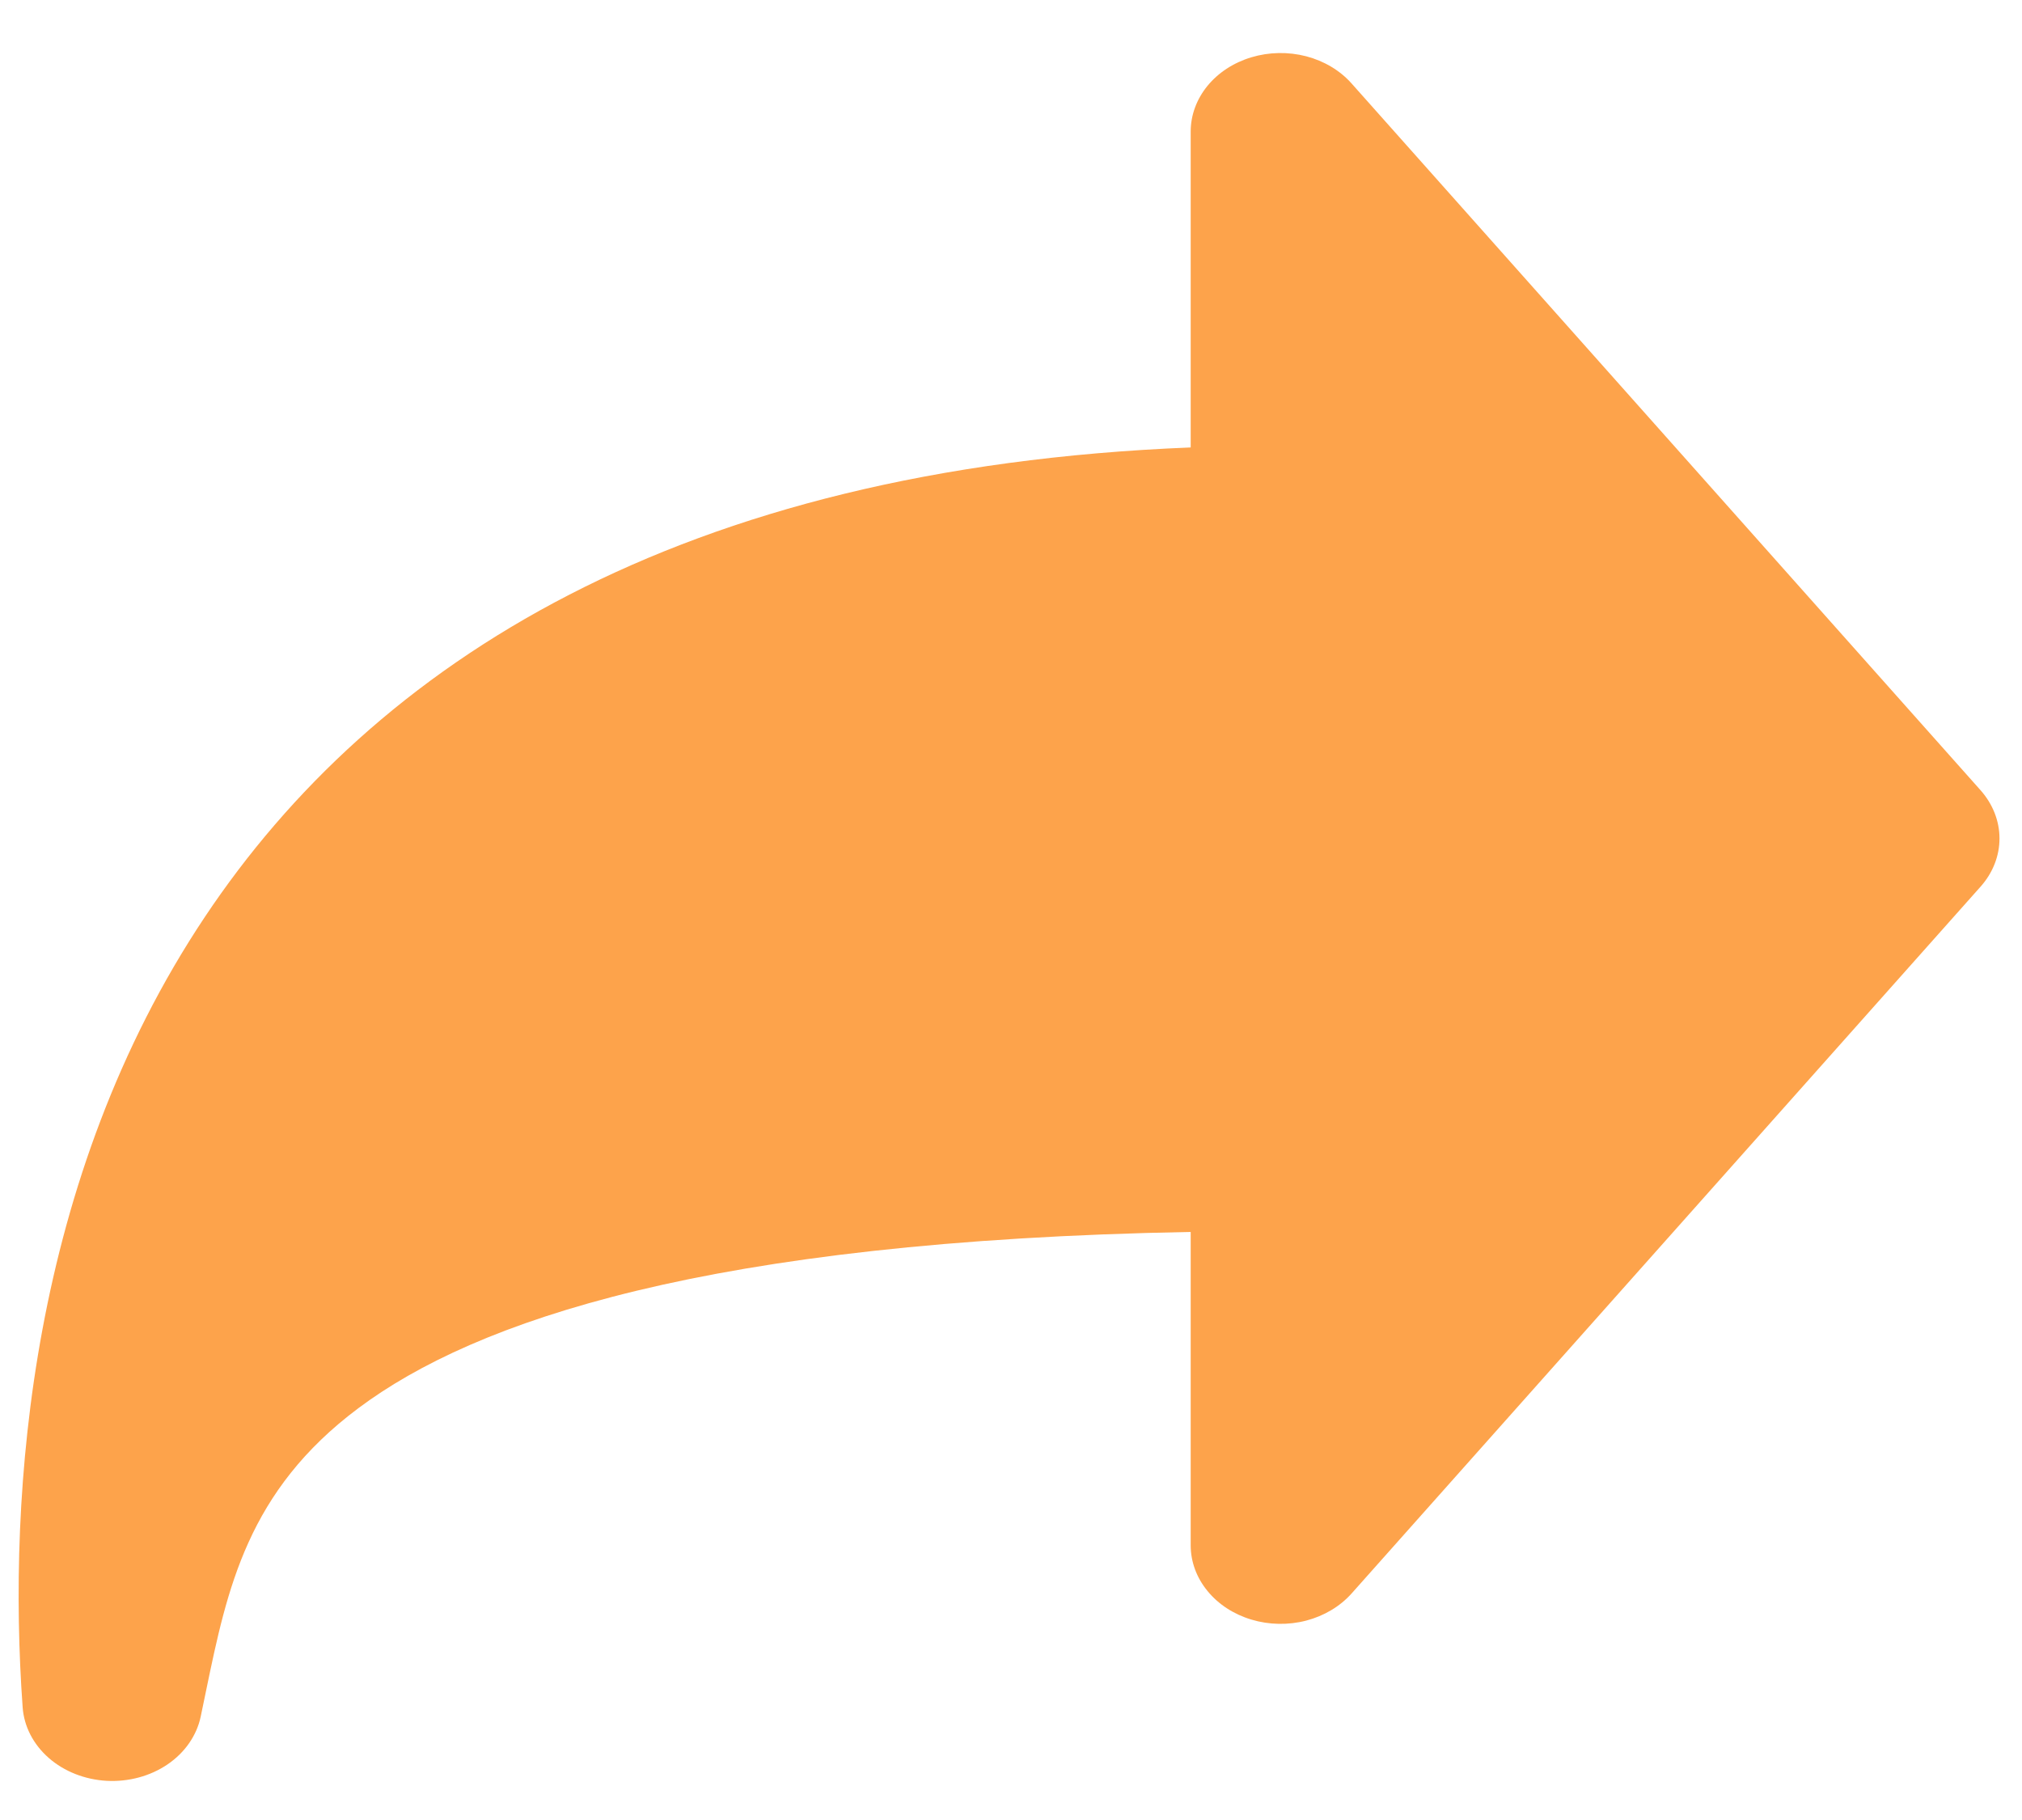 <svg width="30" height="27" viewBox="0 0 30 27" fill="none" xmlns="http://www.w3.org/2000/svg">
<path fill-rule="evenodd" 
clip-rule="evenodd" d="M18.566 0.85C18.829 0.771 19.113 0.766 19.38 0.835C19.646 0.905 19.881 1.045 20.052 1.237L29.385 11.723C29.567 11.928 29.666 12.18 29.666 12.439C29.666 12.698 29.567 12.95 29.385 13.154L20.052 23.641C19.881 23.832 19.646 23.972 19.38 24.042C19.114 24.111 18.829 24.106 18.567 24.027C18.304 23.948 18.076 23.8 17.915 23.602C17.753 23.405 17.666 23.168 17.666 22.925V18.276C10.494 18.407 7.049 19.596 5.318 20.89C3.673 22.119 3.372 23.565 3.058 25.08L2.977 25.47C2.917 25.749 2.743 26 2.486 26.175C2.23 26.349 1.909 26.436 1.584 26.419C1.26 26.401 0.954 26.281 0.724 26.08C0.494 25.879 0.356 25.611 0.336 25.328C0.106 22.126 0.45 17.486 3.038 13.605C5.55 9.838 10.073 6.941 17.666 6.638V1.952C17.666 1.709 17.753 1.473 17.914 1.275C18.076 1.077 18.303 0.929 18.566 0.85Z" fill="#fda34b"/>
</svg>
